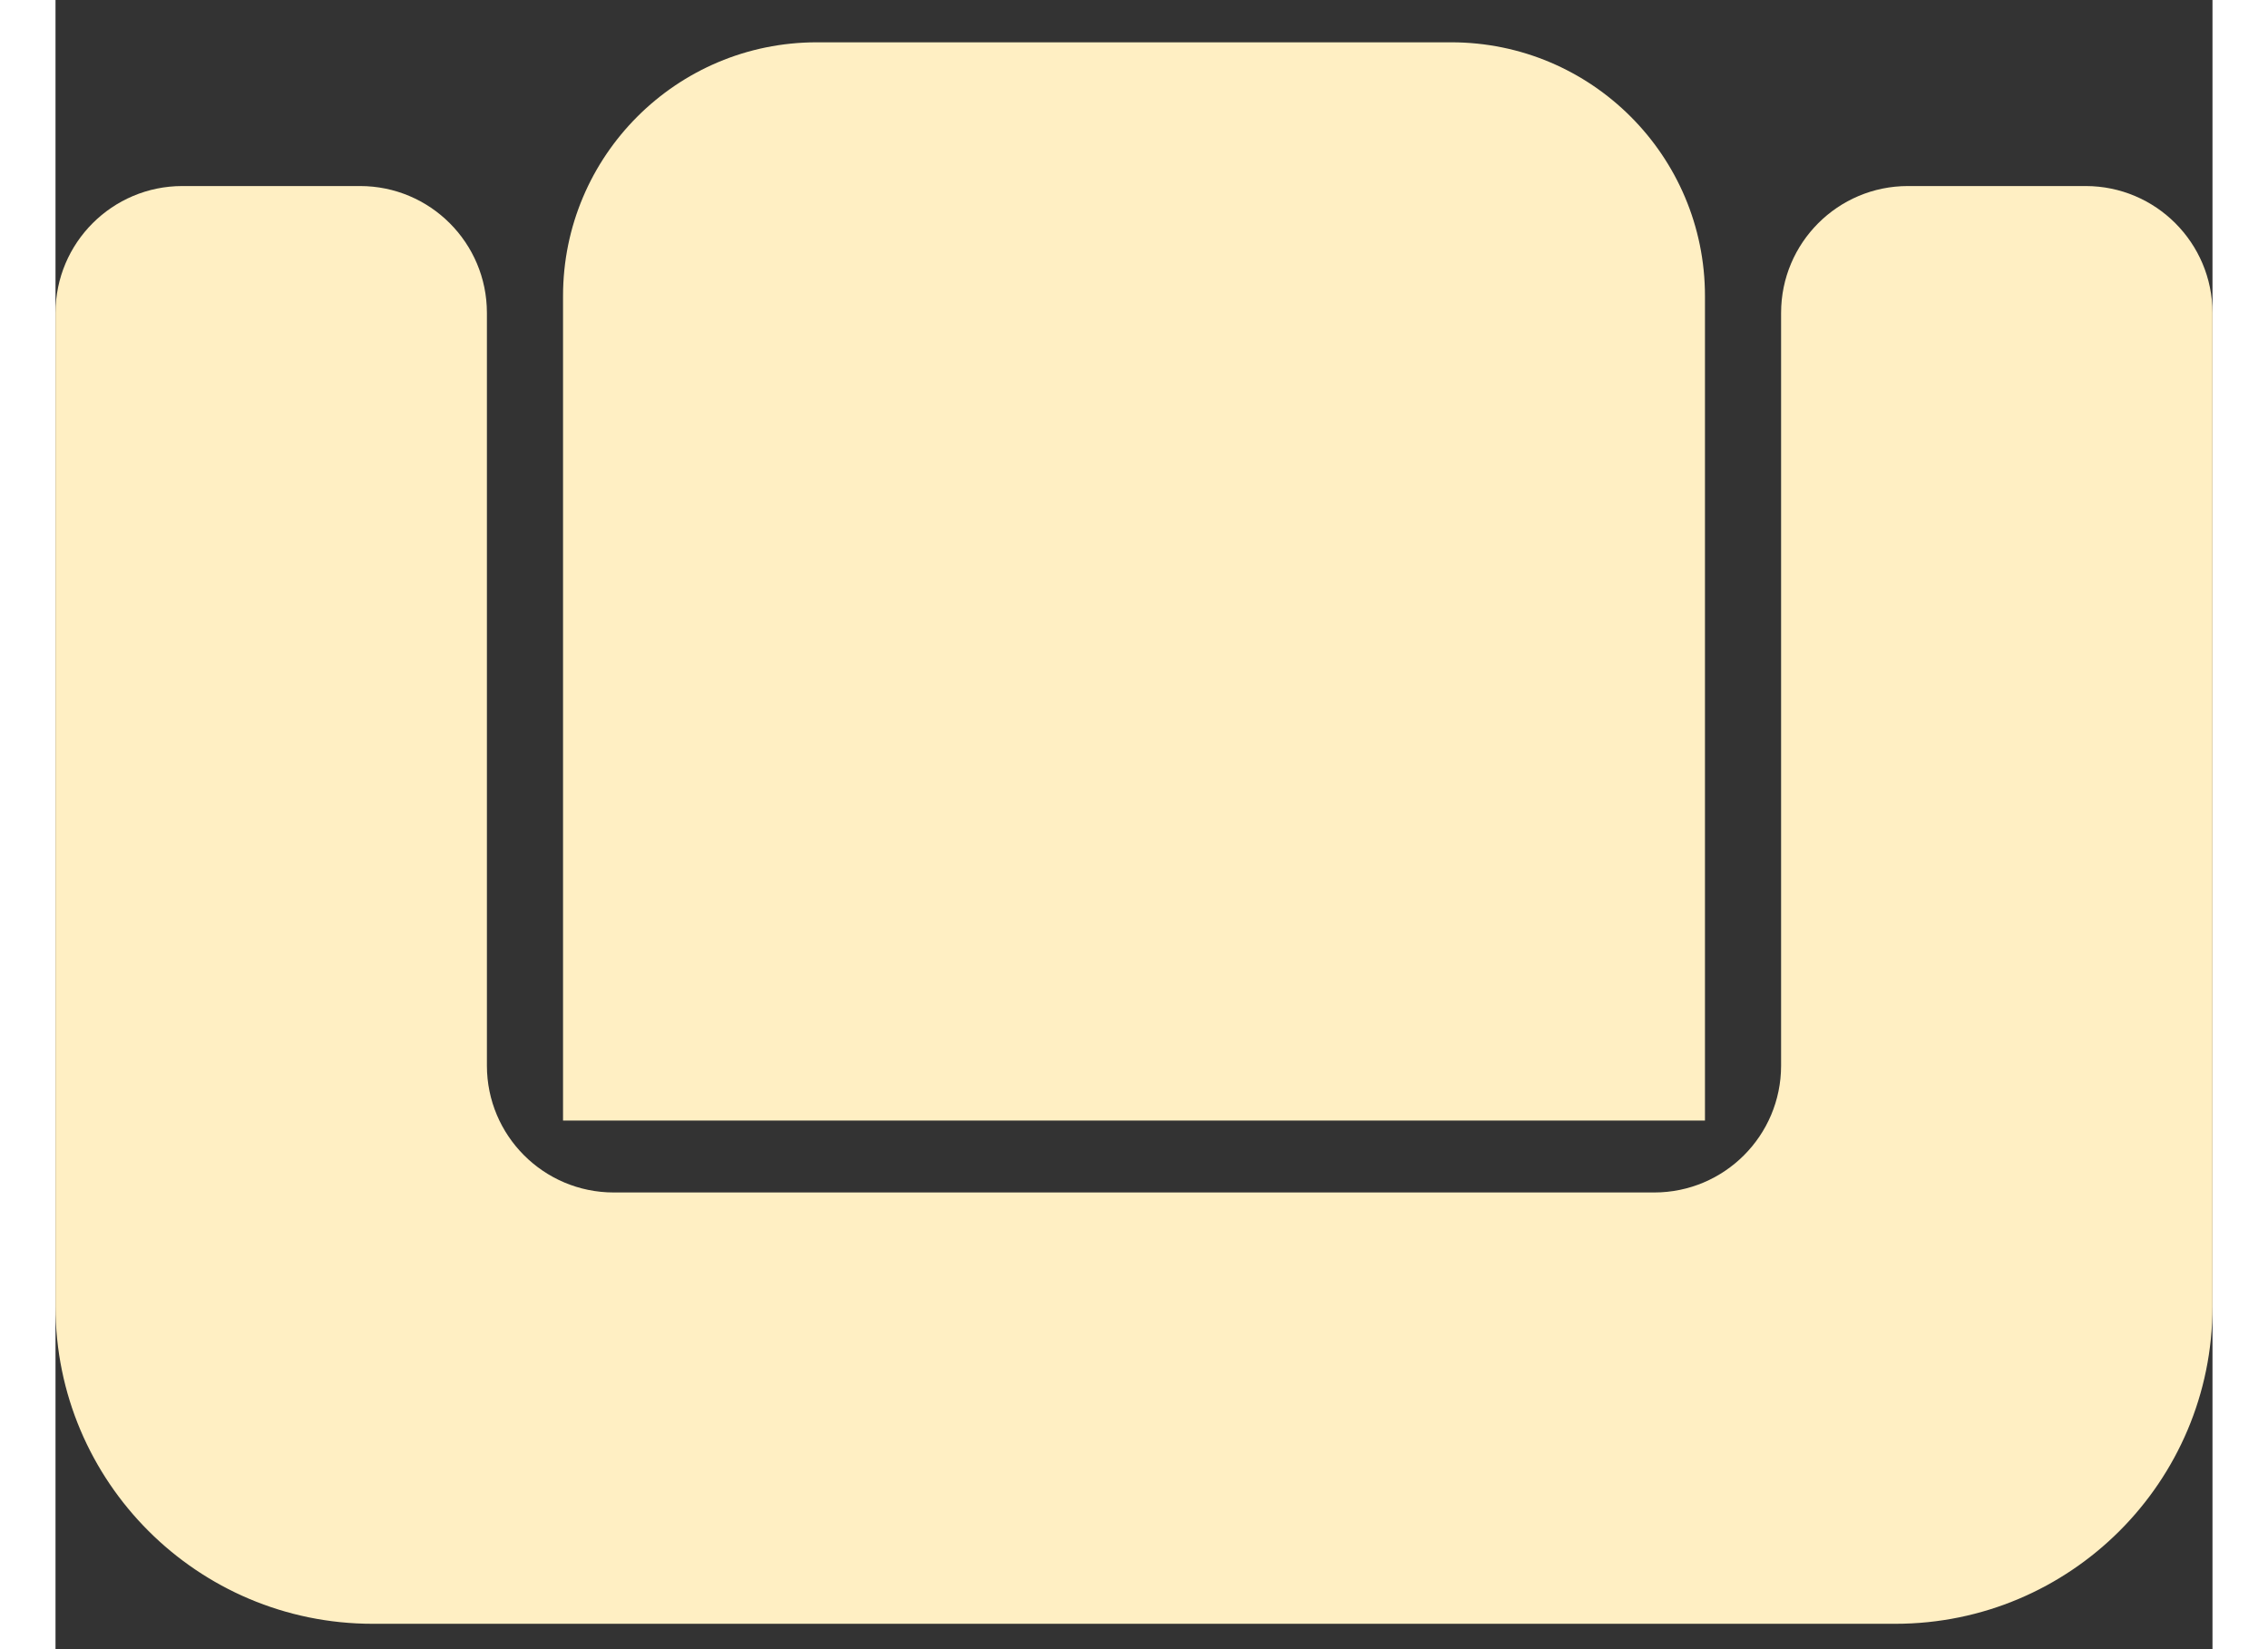 <svg width="22" height="16" viewBox="0 0 34 26" fill="none" xmlns="http://www.w3.org/2000/svg">
<rect x="0" y="0" width="34" height="26" fill="#333333" stroke="none"/>
<path d="M0 4.933C0 3.829 0.895 2.933 2 2.933H4.8C5.905 2.933 6.8 3.829 6.8 4.933V16.8C6.8 17.904 7.695 18.8 8.8 18.8H25.2C26.305 18.8 27.2 17.904 27.2 16.8V4.933C27.2 3.829 28.095 2.933 29.2 2.933H32C33.105 2.933 34 3.829 34 4.933V20.6C34 23.361 31.761 25.6 29 25.6H5C2.239 25.6 0 23.361 0 20.6V4.933Z" fill="#FFEFC3"/>
<path d="M8 4.667C8 2.457 9.791 0.667 12 0.667H22C24.209 0.667 26 2.457 26 4.667V17.666H8V4.667Z" fill="#FFEFC3"/>
</svg>
